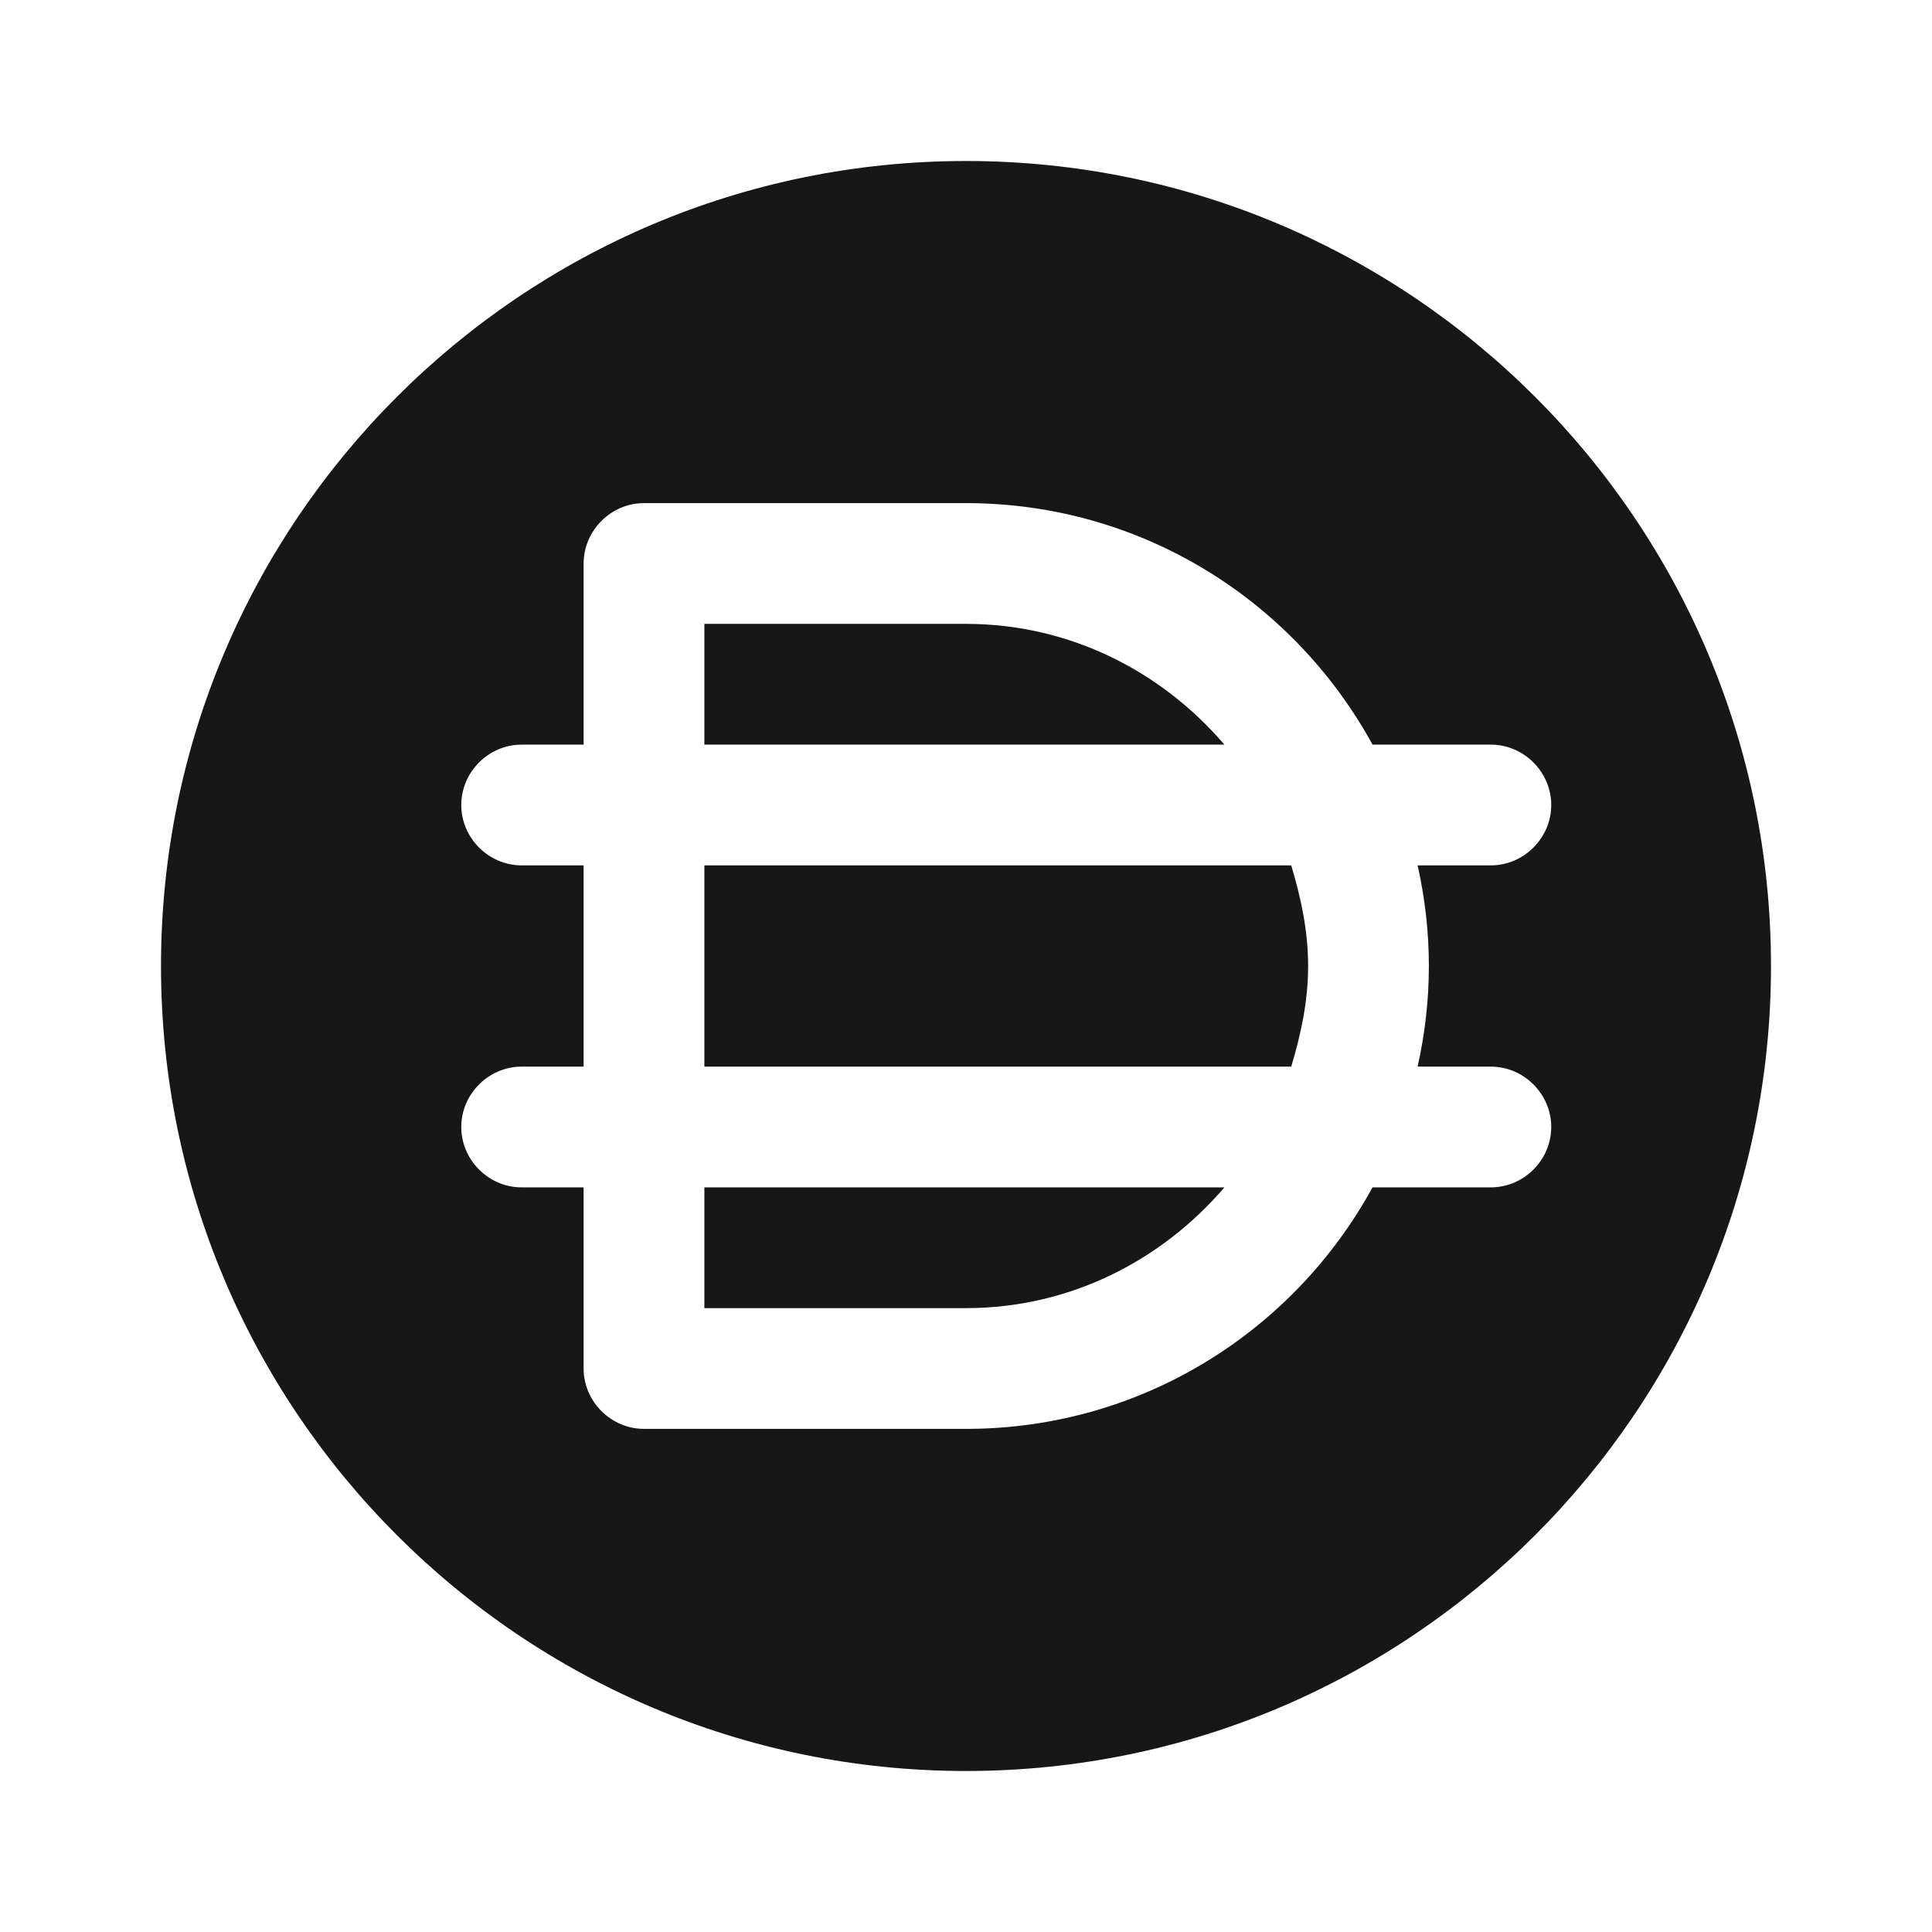 <svg width="24" height="24" viewBox="0 0 24 24" fill="none" xmlns="http://www.w3.org/2000/svg">
<path d="M12 7.75H8.75V9.25H15.21C14.43 8.34 13.29 7.75 12 7.75Z" fill="#171717"/>
<path d="M16.25 12C16.25 11.56 16.16 11.15 16.04 10.75H8.75V13.25H16.04C16.16 12.85 16.25 12.44 16.25 12Z" fill="#171717"/>
<path d="M12 2C6.48 2 2 6.48 2 12C2 17.52 6.48 22 12 22C17.52 22 22 17.52 22 12C22 6.48 17.52 2 12 2ZM18.52 14.75H17.05C16.07 16.54 14.18 17.75 12 17.75H8C7.59 17.75 7.25 17.41 7.25 17V14.75H6.48C6.07 14.75 5.73 14.41 5.73 14C5.73 13.59 6.07 13.25 6.48 13.25H7.25V10.75H6.48C6.07 10.75 5.73 10.41 5.73 10C5.73 9.59 6.07 9.25 6.48 9.25H7.25V7C7.25 6.59 7.59 6.25 8 6.25H12C14.18 6.25 16.07 7.46 17.05 9.25H18.52C18.93 9.25 19.27 9.59 19.27 10C19.27 10.41 18.93 10.75 18.52 10.75H17.61C17.7 11.15 17.75 11.57 17.75 12C17.75 12.43 17.7 12.85 17.61 13.25H18.52C18.93 13.25 19.27 13.59 19.27 14C19.27 14.41 18.93 14.75 18.52 14.75Z" fill="#171717"/>
<path d="M8.75 16.25H12C13.29 16.25 14.43 15.66 15.21 14.75H8.75V16.25Z" fill="#171717"/>
</svg>

